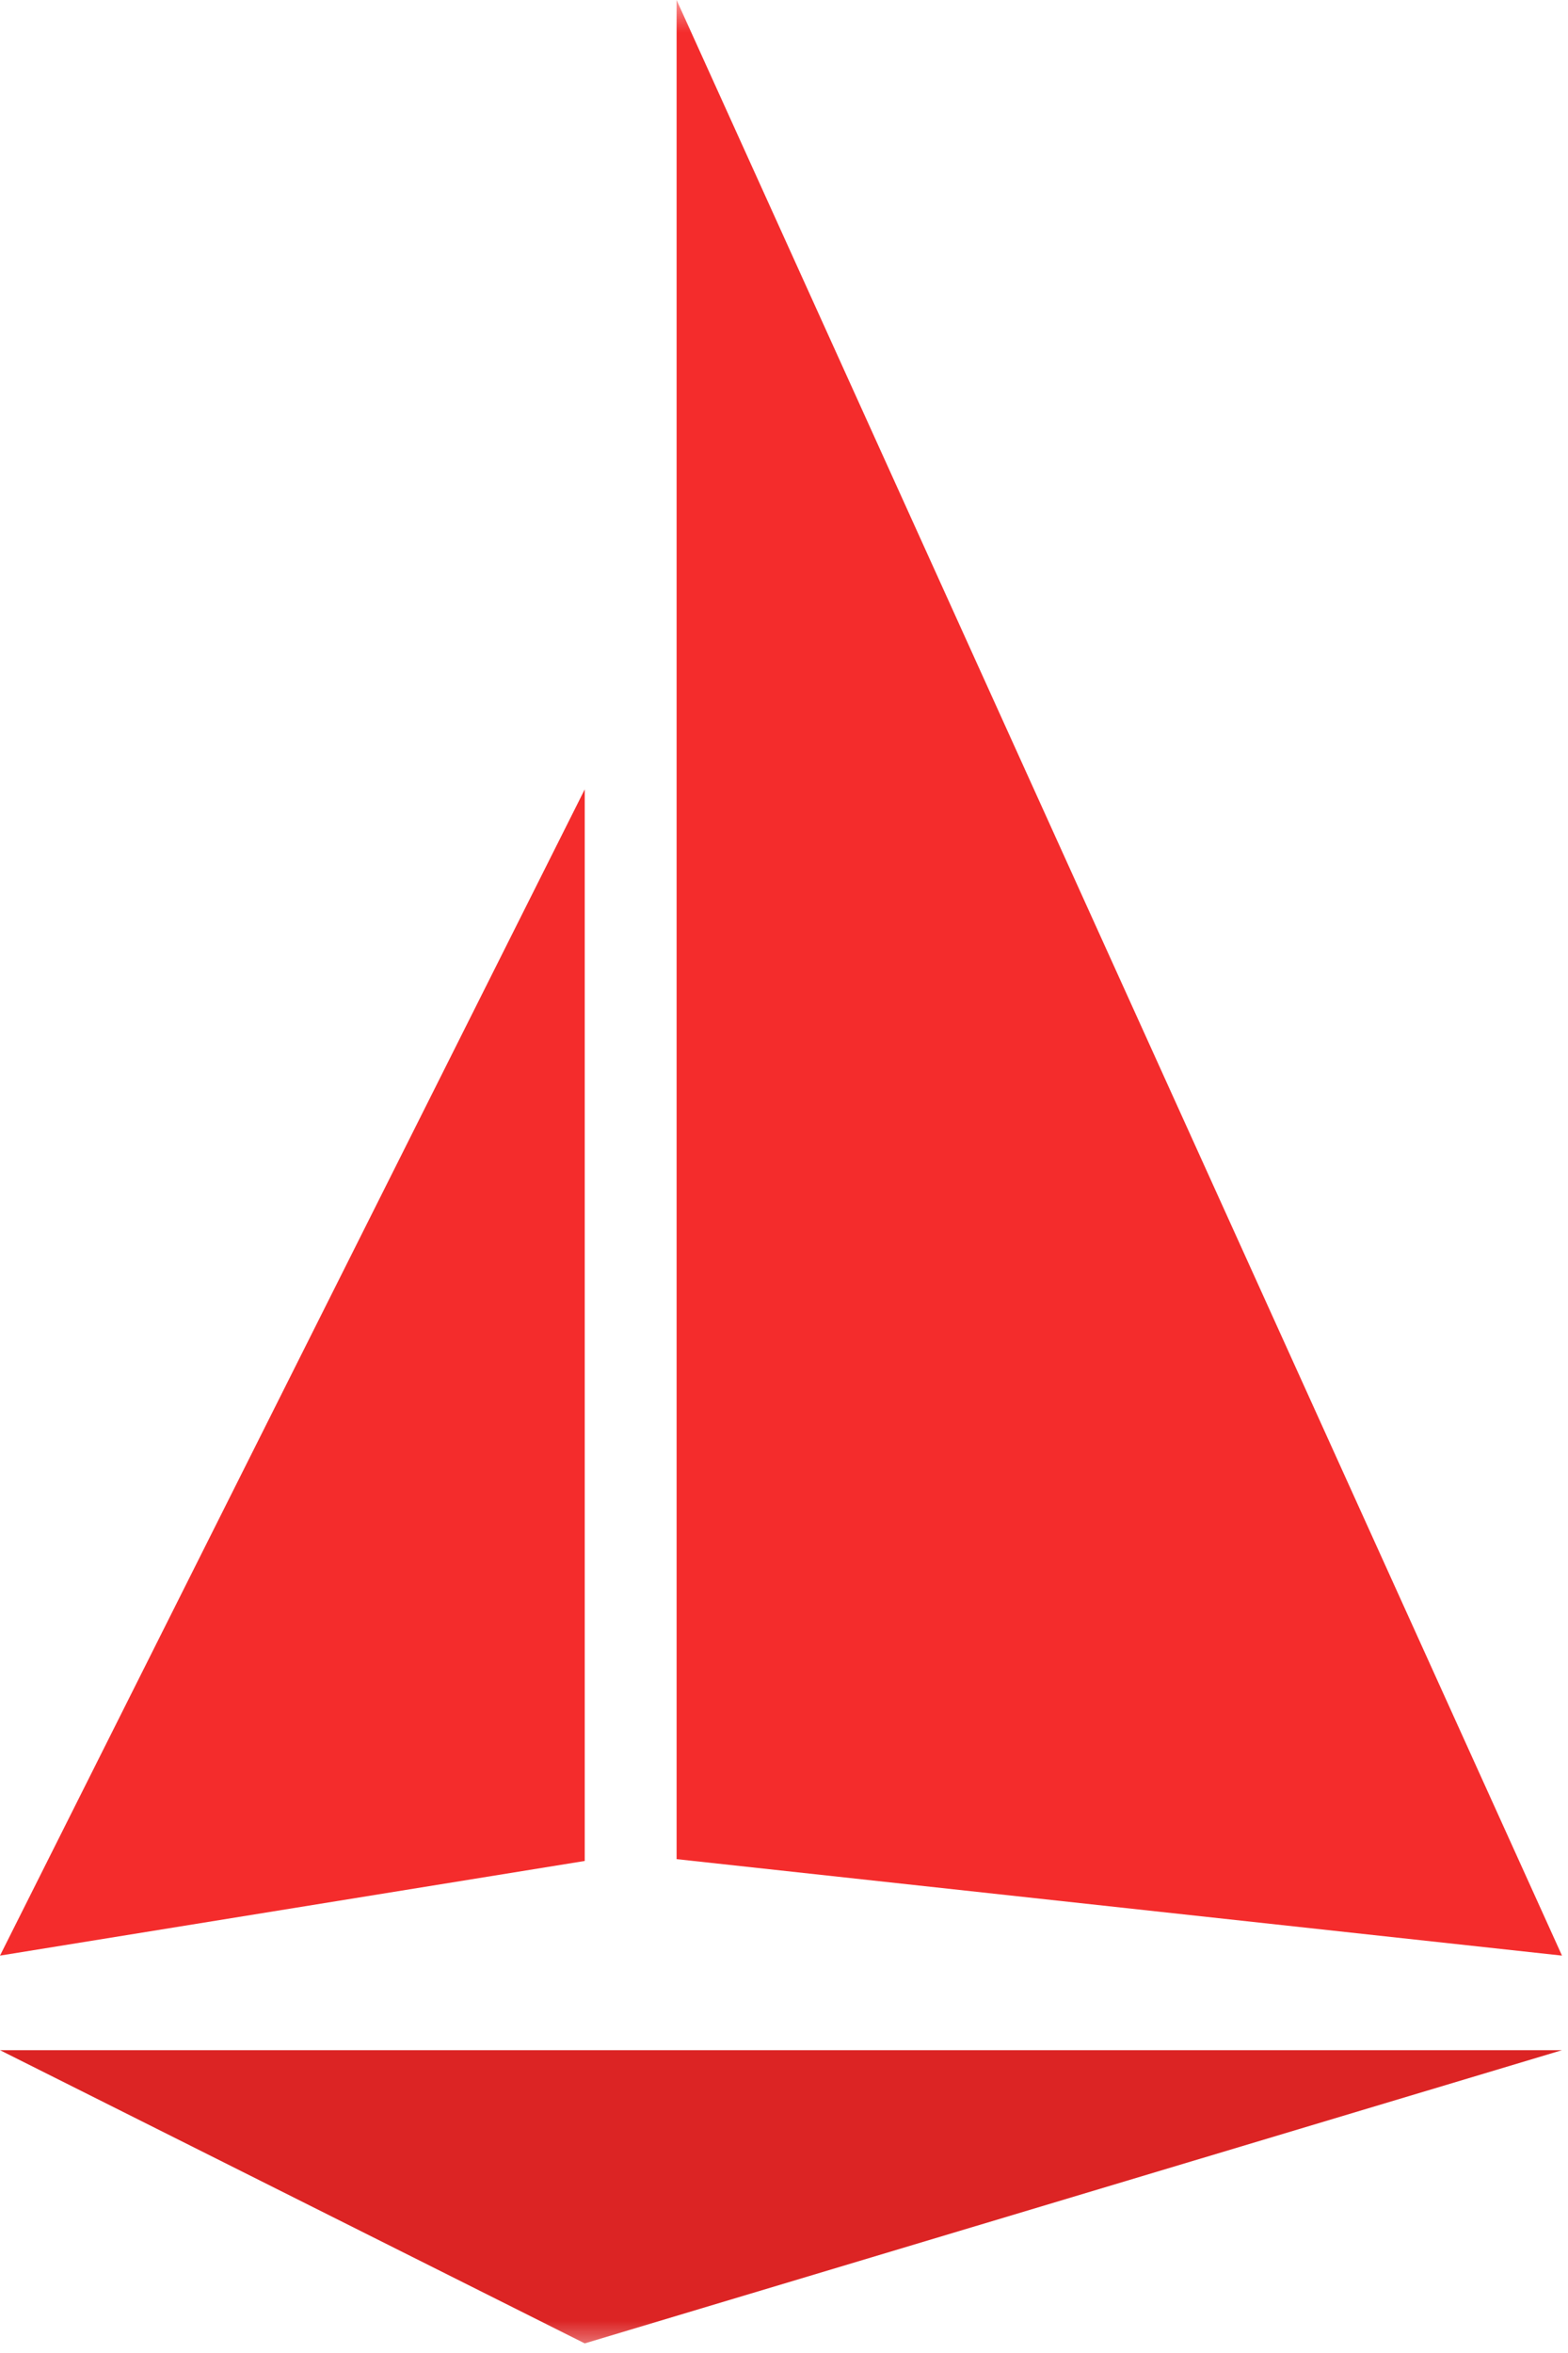 <svg xmlns="http://www.w3.org/2000/svg" xmlns:xlink="http://www.w3.org/1999/xlink" width="24" height="36" viewBox="0 0 24 36"><defs><filter id="b"><feColorMatrix in="SourceGraphic" values="0 0 0 0 0.271 0 0 0 0 0.416 0 0 0 0 0.69 0 0 0 1 0"/></filter><path id="a" d="M0 0h36v36H0z"/></defs><g transform="translate(-6)" fill="none" fill-rule="evenodd"><mask id="c" fill="#fff"><use xlink:href="#a"/></mask><g filter="url(#b)"><g mask="url(#c)"><path fill="#F42C2C" d="M16.356 0l13.552 29.92-13.552-1.476zM14.95 12.077L6 29.92l8.95-1.448z"/><path fill="#DC2424" d="M14.95 35.853l14.958-4.486H6z"/></g></g></g></svg>